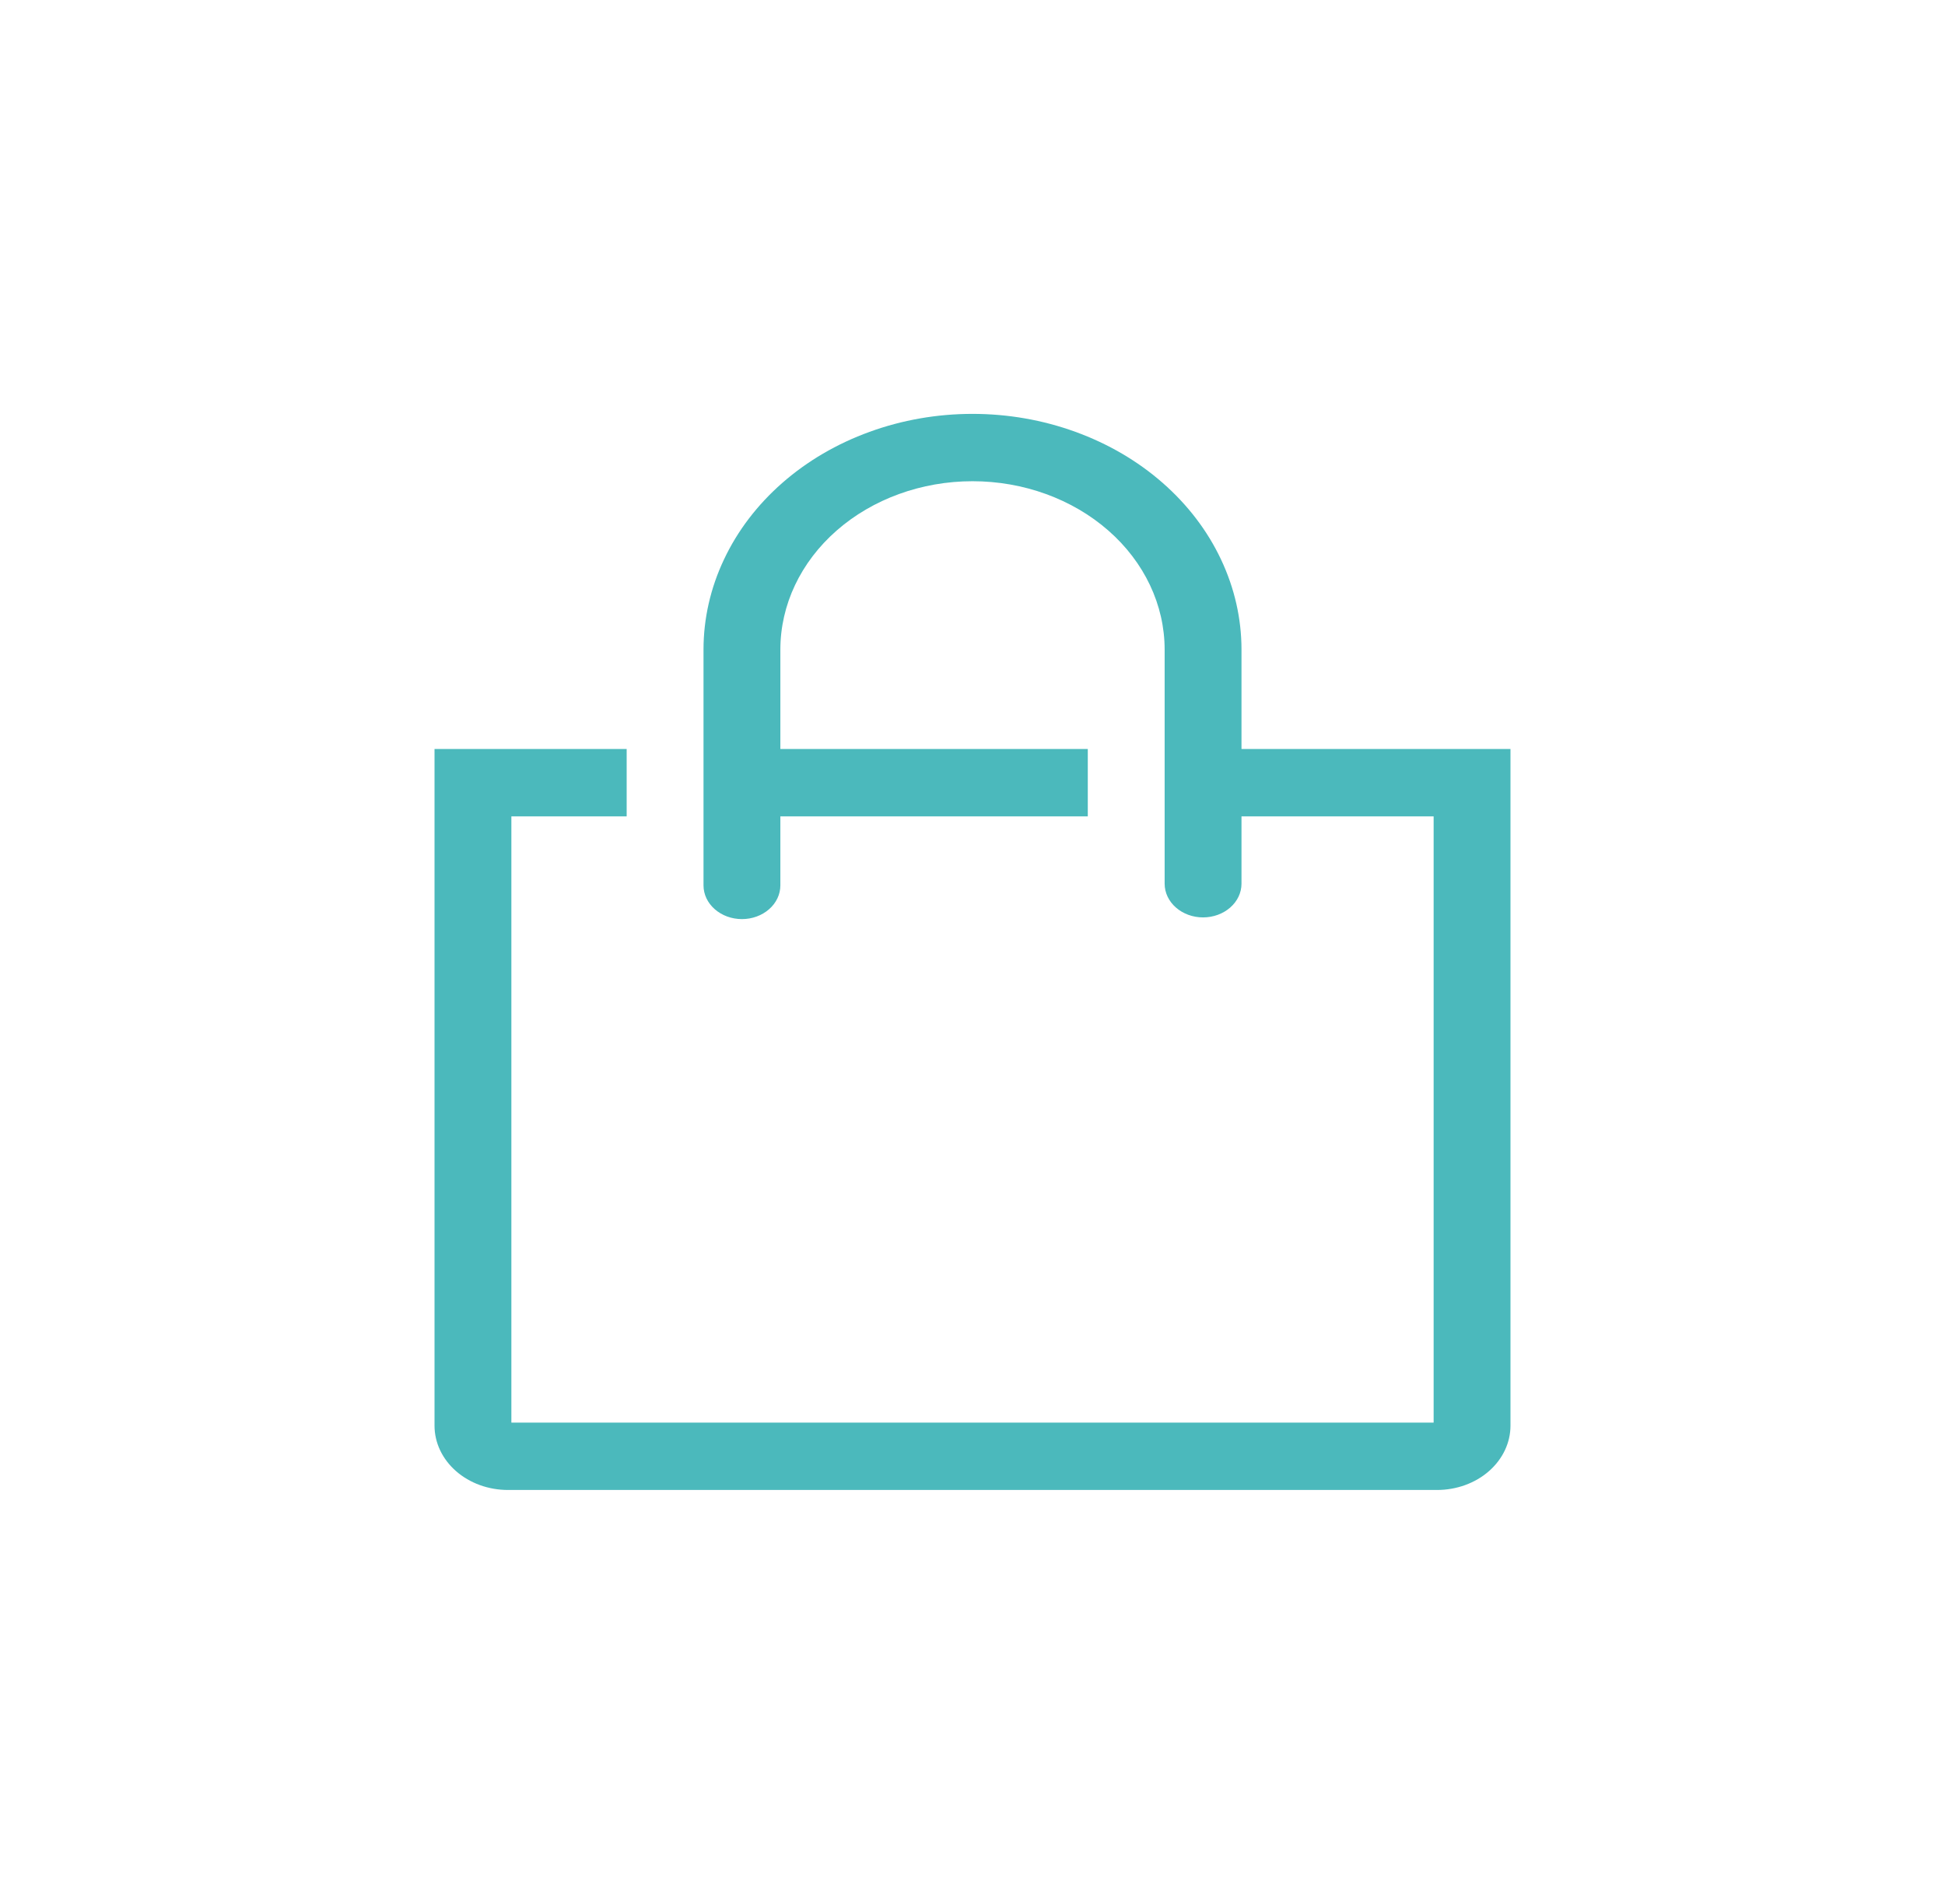 <svg width="47" height="46" viewBox="0 0 47 46" fill="none" xmlns="http://www.w3.org/2000/svg">
<path d="M30 18.097V15.696C30 14.948 29.832 14.208 29.505 13.517C29.179 12.825 28.7 12.197 28.096 11.668C27.493 11.139 26.776 10.72 25.987 10.434C25.199 10.147 24.354 10 23.5 10C22.646 10 21.801 10.147 21.013 10.434C20.224 10.72 19.507 11.139 18.904 11.668C18.3 12.197 17.821 12.825 17.495 13.517C17.168 14.208 17 14.948 17 15.696V21.393C17 21.609 17.098 21.816 17.272 21.968C17.446 22.121 17.682 22.207 17.929 22.207C18.175 22.207 18.411 22.121 18.585 21.968C18.759 21.816 18.857 21.609 18.857 21.393V19.725H26.286V18.097H18.857V15.696C18.857 14.617 19.346 13.582 20.217 12.819C21.088 12.056 22.269 11.627 23.5 11.627C24.731 11.627 25.912 12.056 26.783 12.819C27.654 13.582 28.143 14.617 28.143 15.696V21.352C28.143 21.568 28.241 21.775 28.415 21.927C28.589 22.08 28.825 22.166 29.071 22.166C29.318 22.166 29.554 22.08 29.728 21.927C29.902 21.775 30 21.568 30 21.352V19.725H34.643V34.373H12.357V19.725H15.143V18.097H10.5V34.446C10.5 34.858 10.687 35.253 11.02 35.545C11.352 35.836 11.803 36 12.274 36H34.726C35.197 36 35.648 35.836 35.98 35.545C36.313 35.253 36.5 34.858 36.5 34.446V18.097H30Z" fill="#4BB9BC"/>
</svg>
